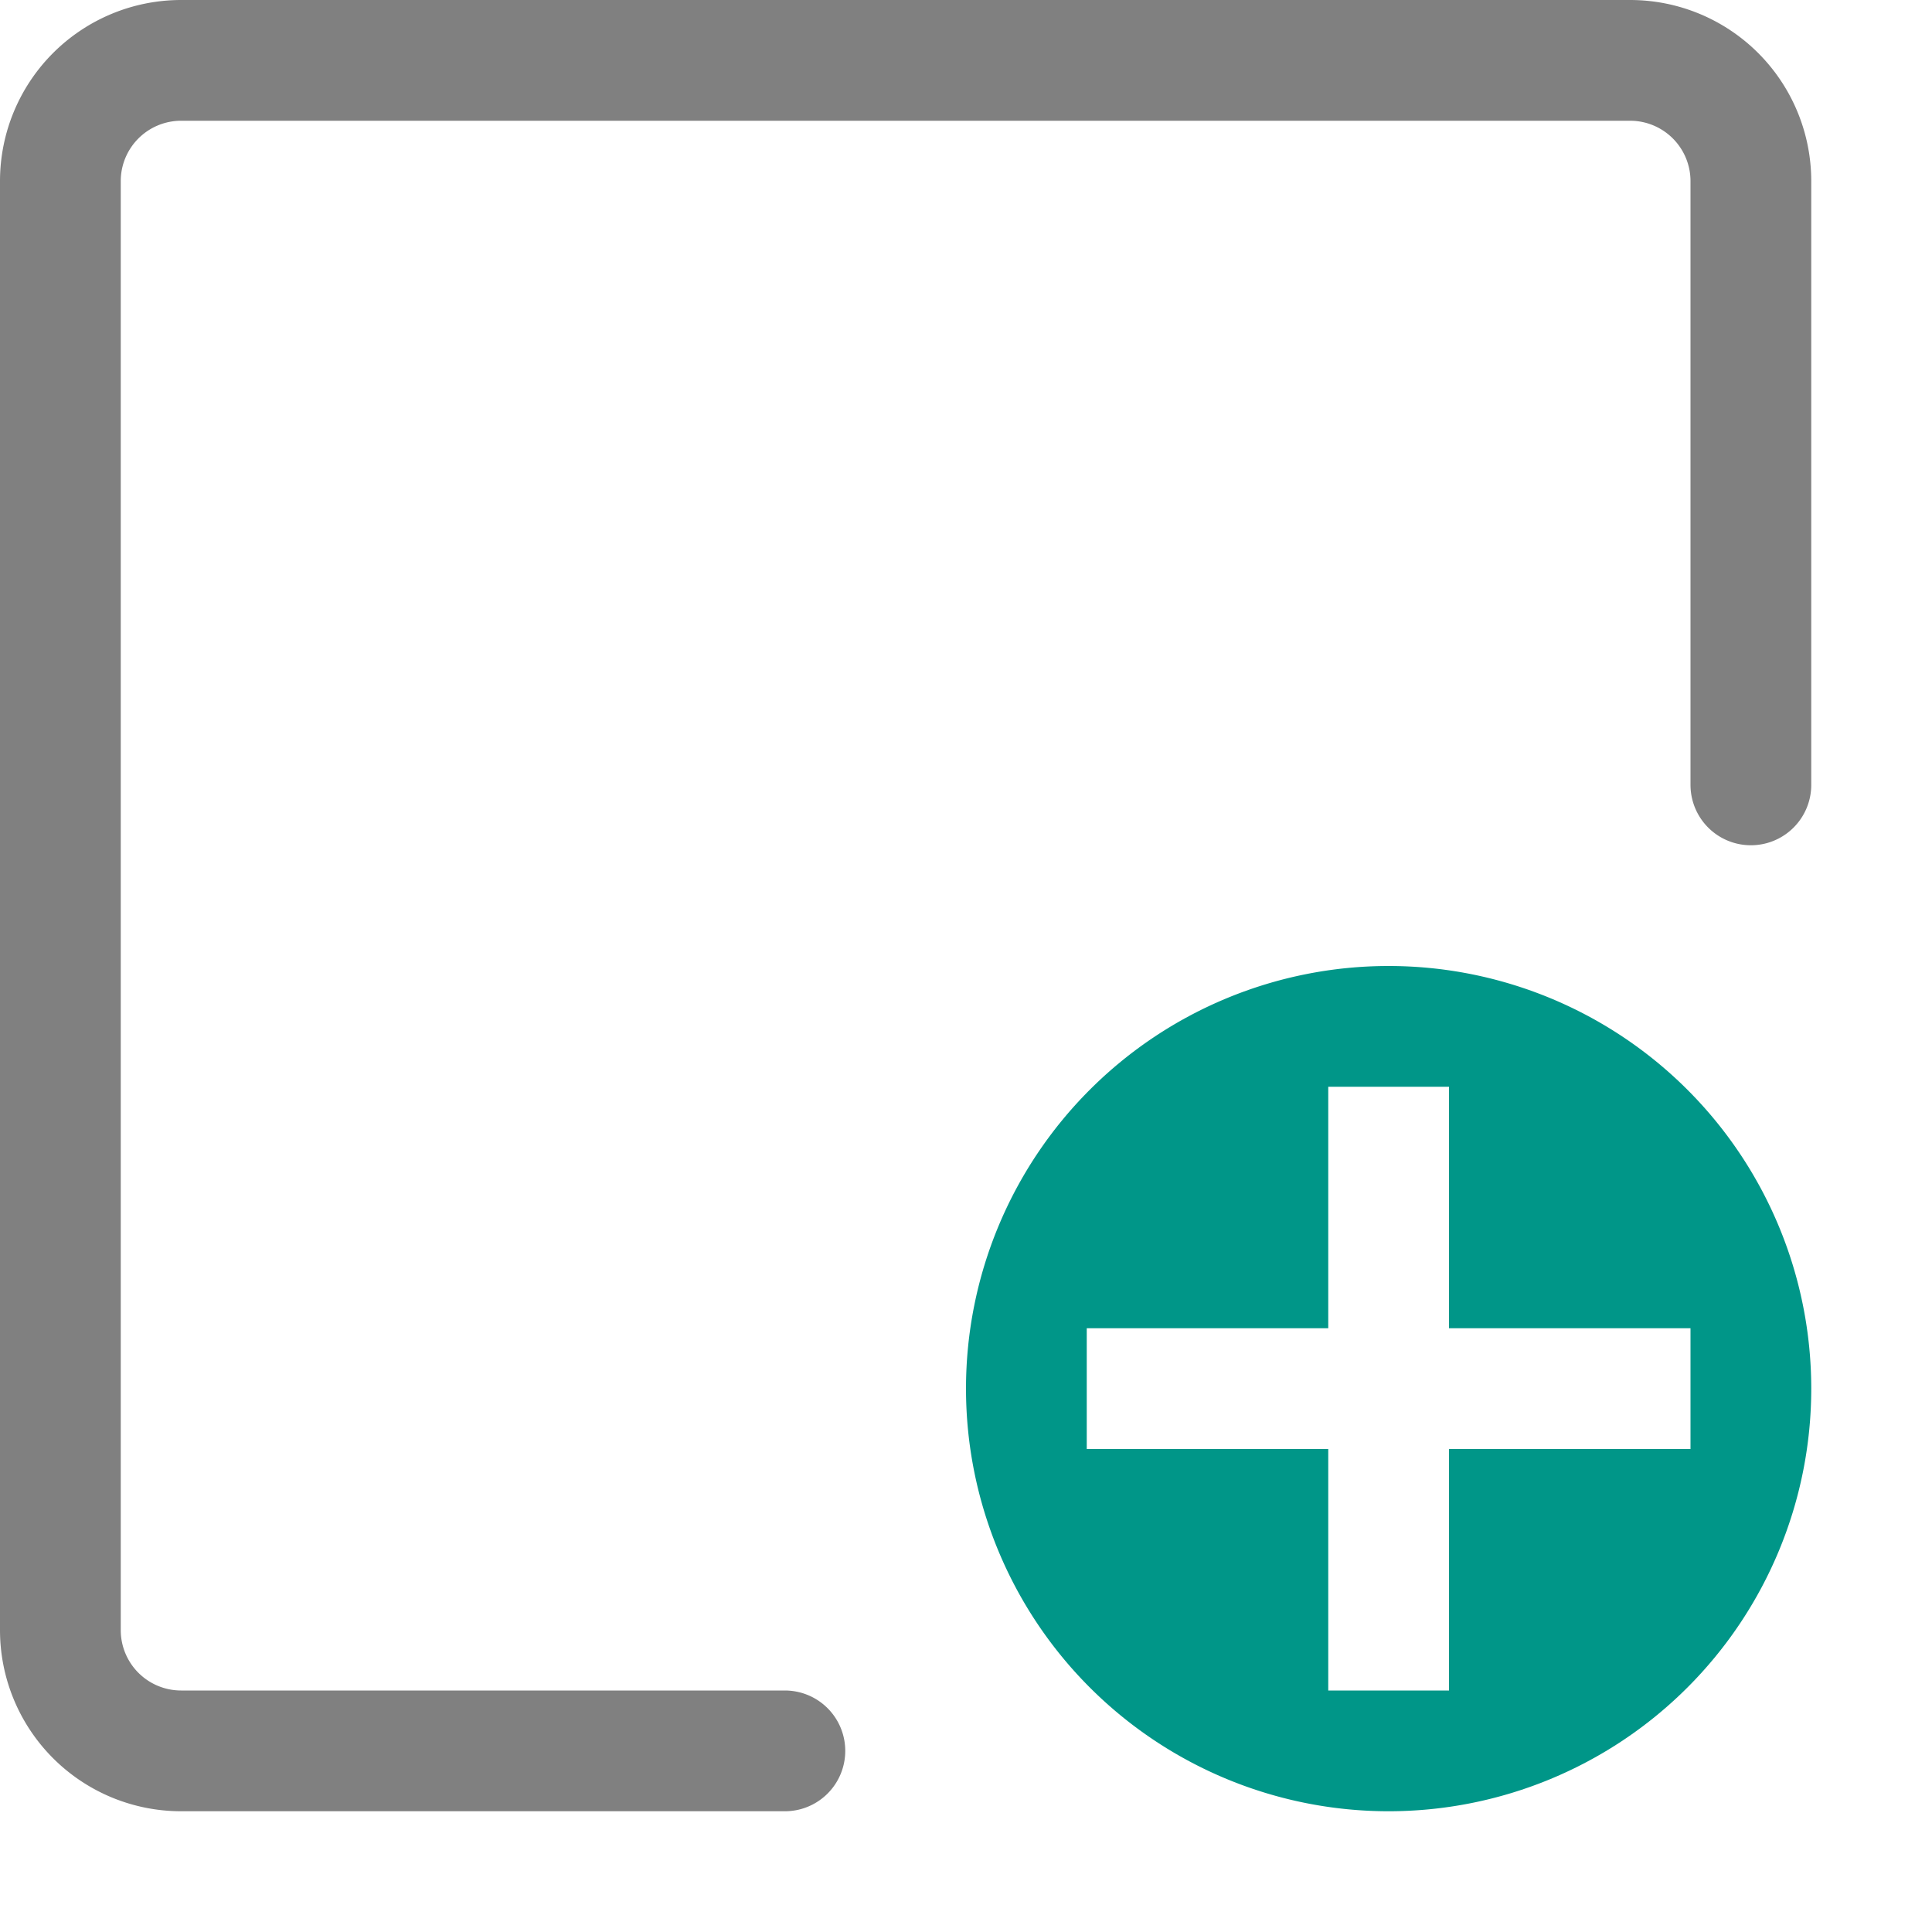 <svg xmlns="http://www.w3.org/2000/svg" viewBox="0 0 16 16"><path d="M6.5,14.5h-5a1,1,0,0,1-1-1V1.5a1,1,0,0,1,1-1h12a1,1,0,0,1,1,1v5" style="fill:none;stroke:gray;stroke-linecap:round;stroke-linejoin:round"/><path d="M15,11.5A3.5,3.5,0,1,1,11.5,8,3.5,3.5,0,0,1,15,11.5ZM14,11H12V9H11v2H9v1h2v2h1V12h2Z" style="fill:#009688"/></svg>